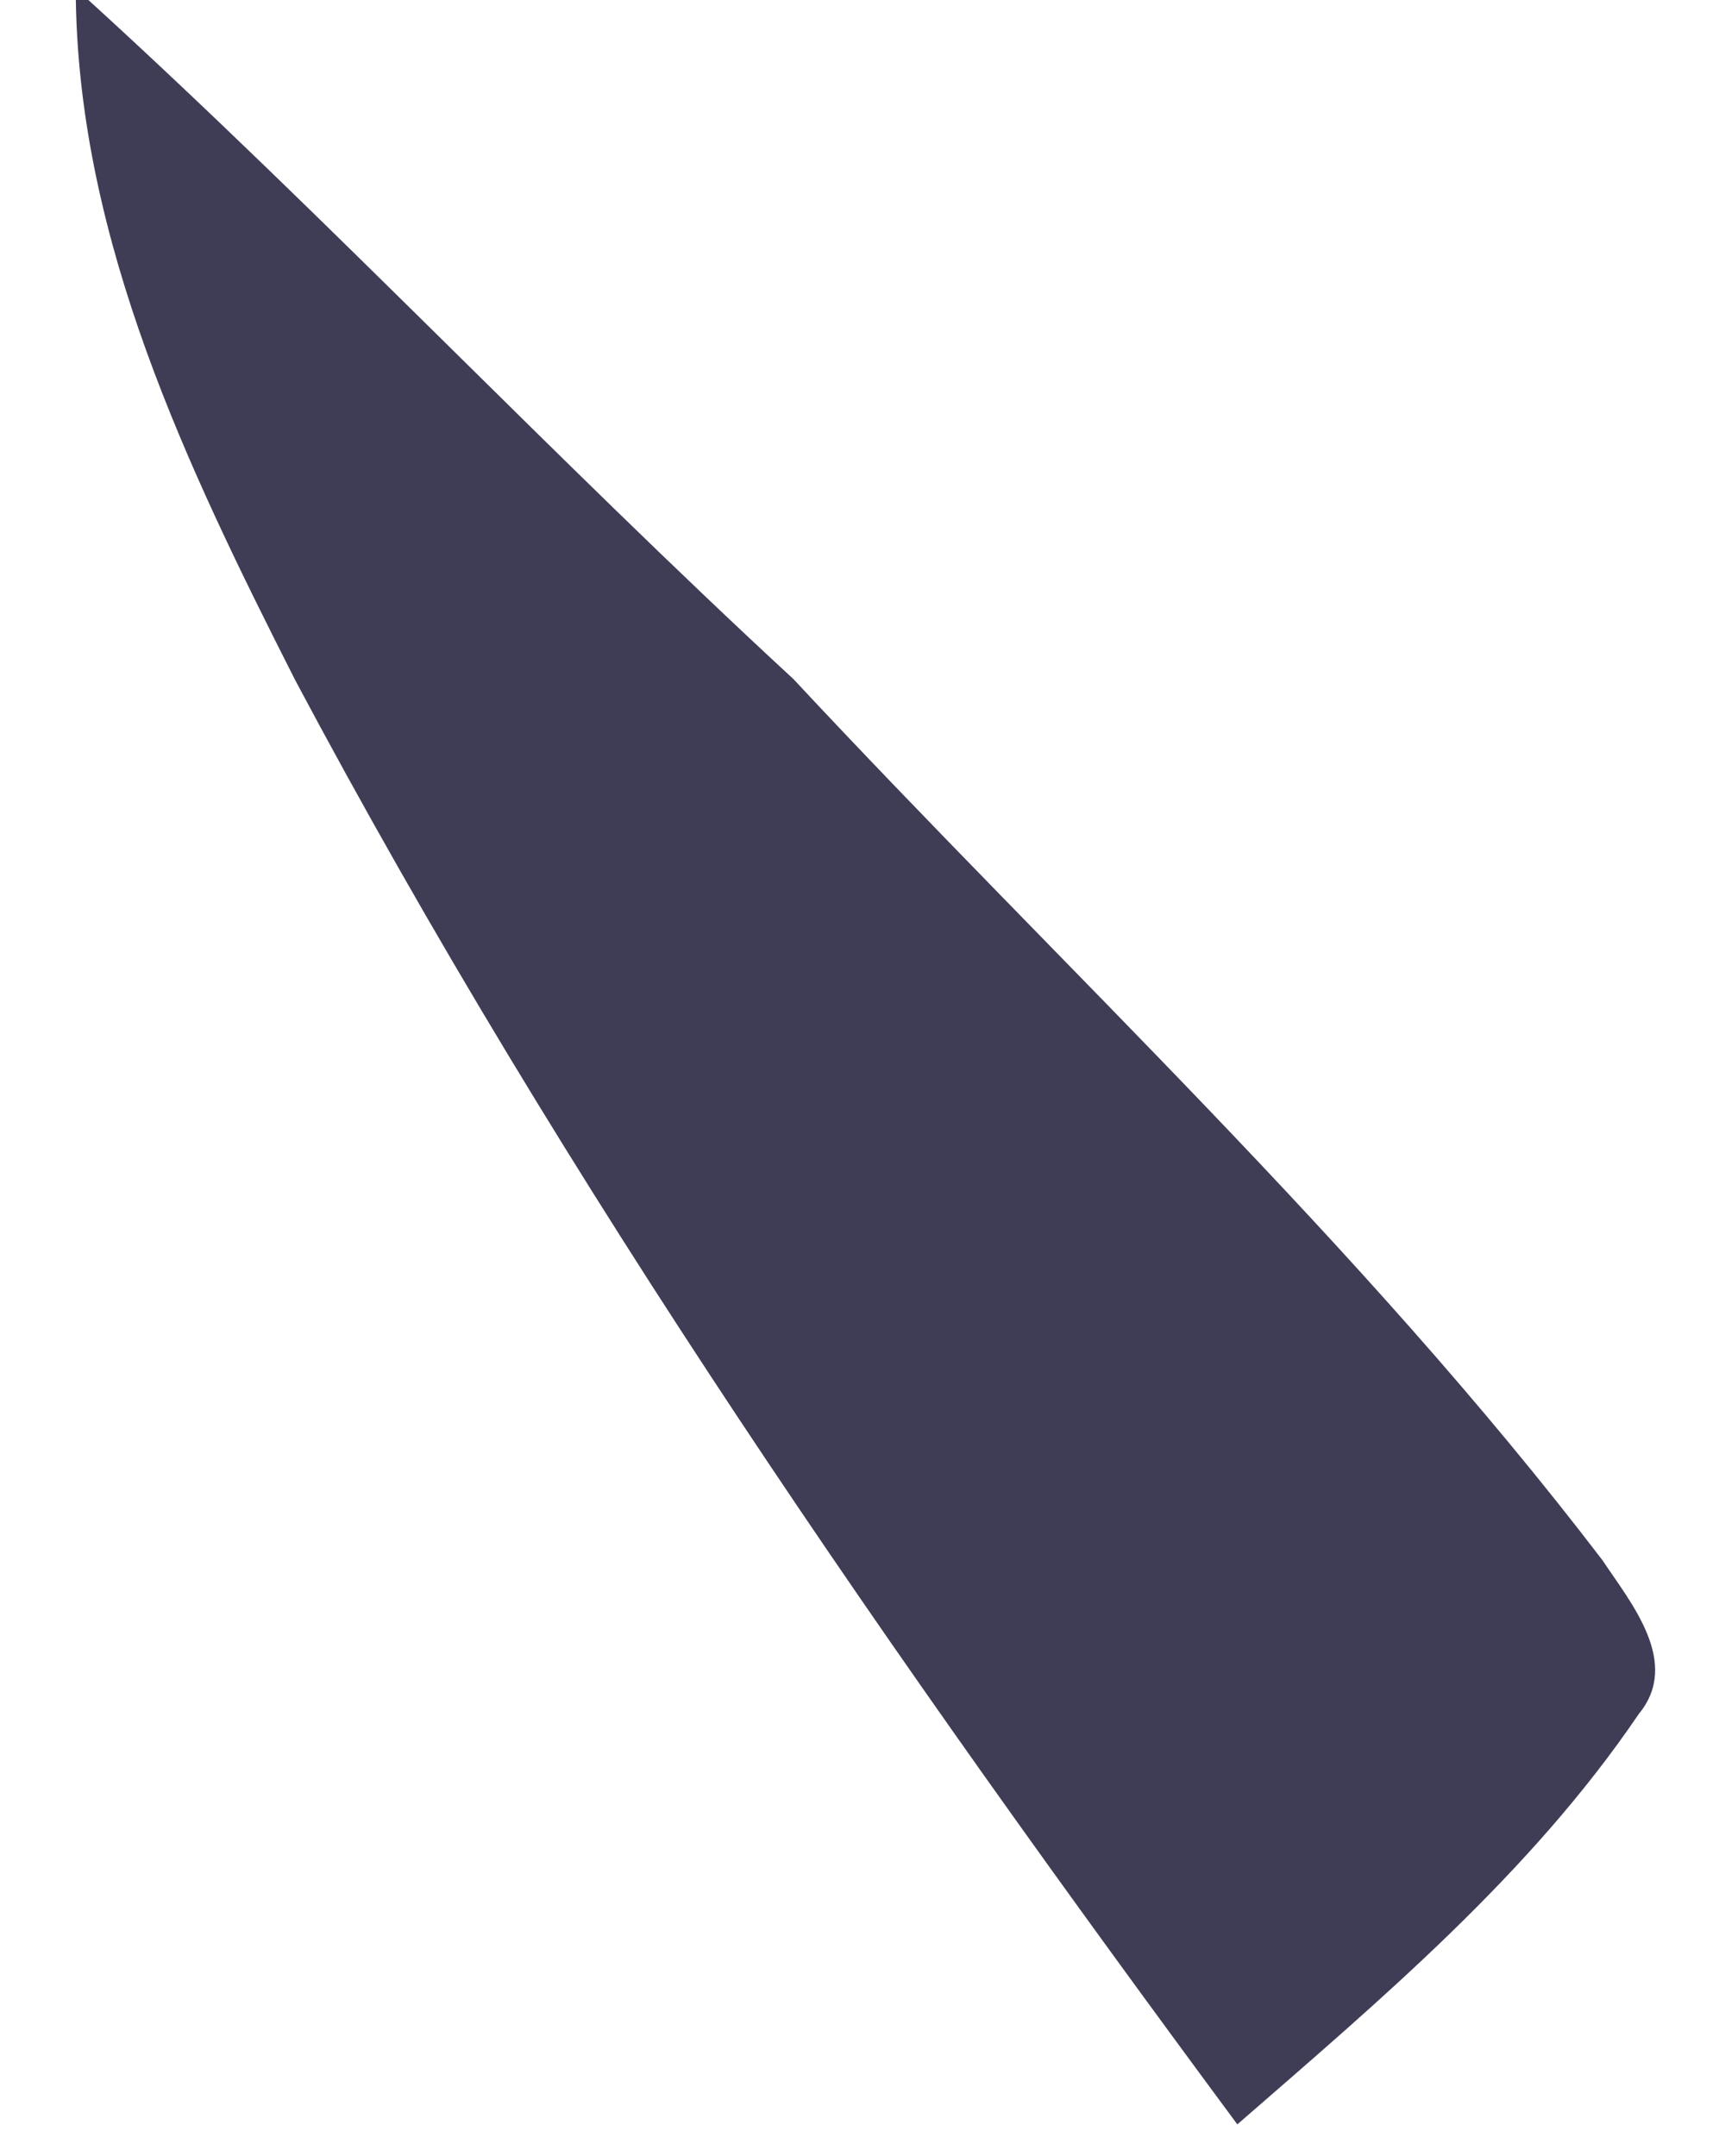<?xml version="1.0" encoding="UTF-8" ?>
<!DOCTYPE svg PUBLIC "-//W3C//DTD SVG 1.1//EN" "http://www.w3.org/Graphics/SVG/1.1/DTD/svg11.dtd">
<svg width="48pt" height="60pt" viewBox="0 0 48 60" version="1.1" xmlns="http://www.w3.org/2000/svg">
<g id="#3f3d56ff">
<path fill="#3f3d56" opacity="1.00" d=" M 2.11 0.00 L 2.46 0.00 C 9.17 6.12 15.41 12.74 22.08 18.90 C 29.64 27.01 37.84 34.58 44.59 43.42 C 45.39 44.62 46.78 46.27 45.60 47.70 C 42.59 52.14 38.44 55.63 34.43 59.12 C 24.91 46.25 15.73 33.07 8.21 18.92 C 5.21 13.00 2.22 6.77 2.11 0.00 Z" />
</g>
</svg>
